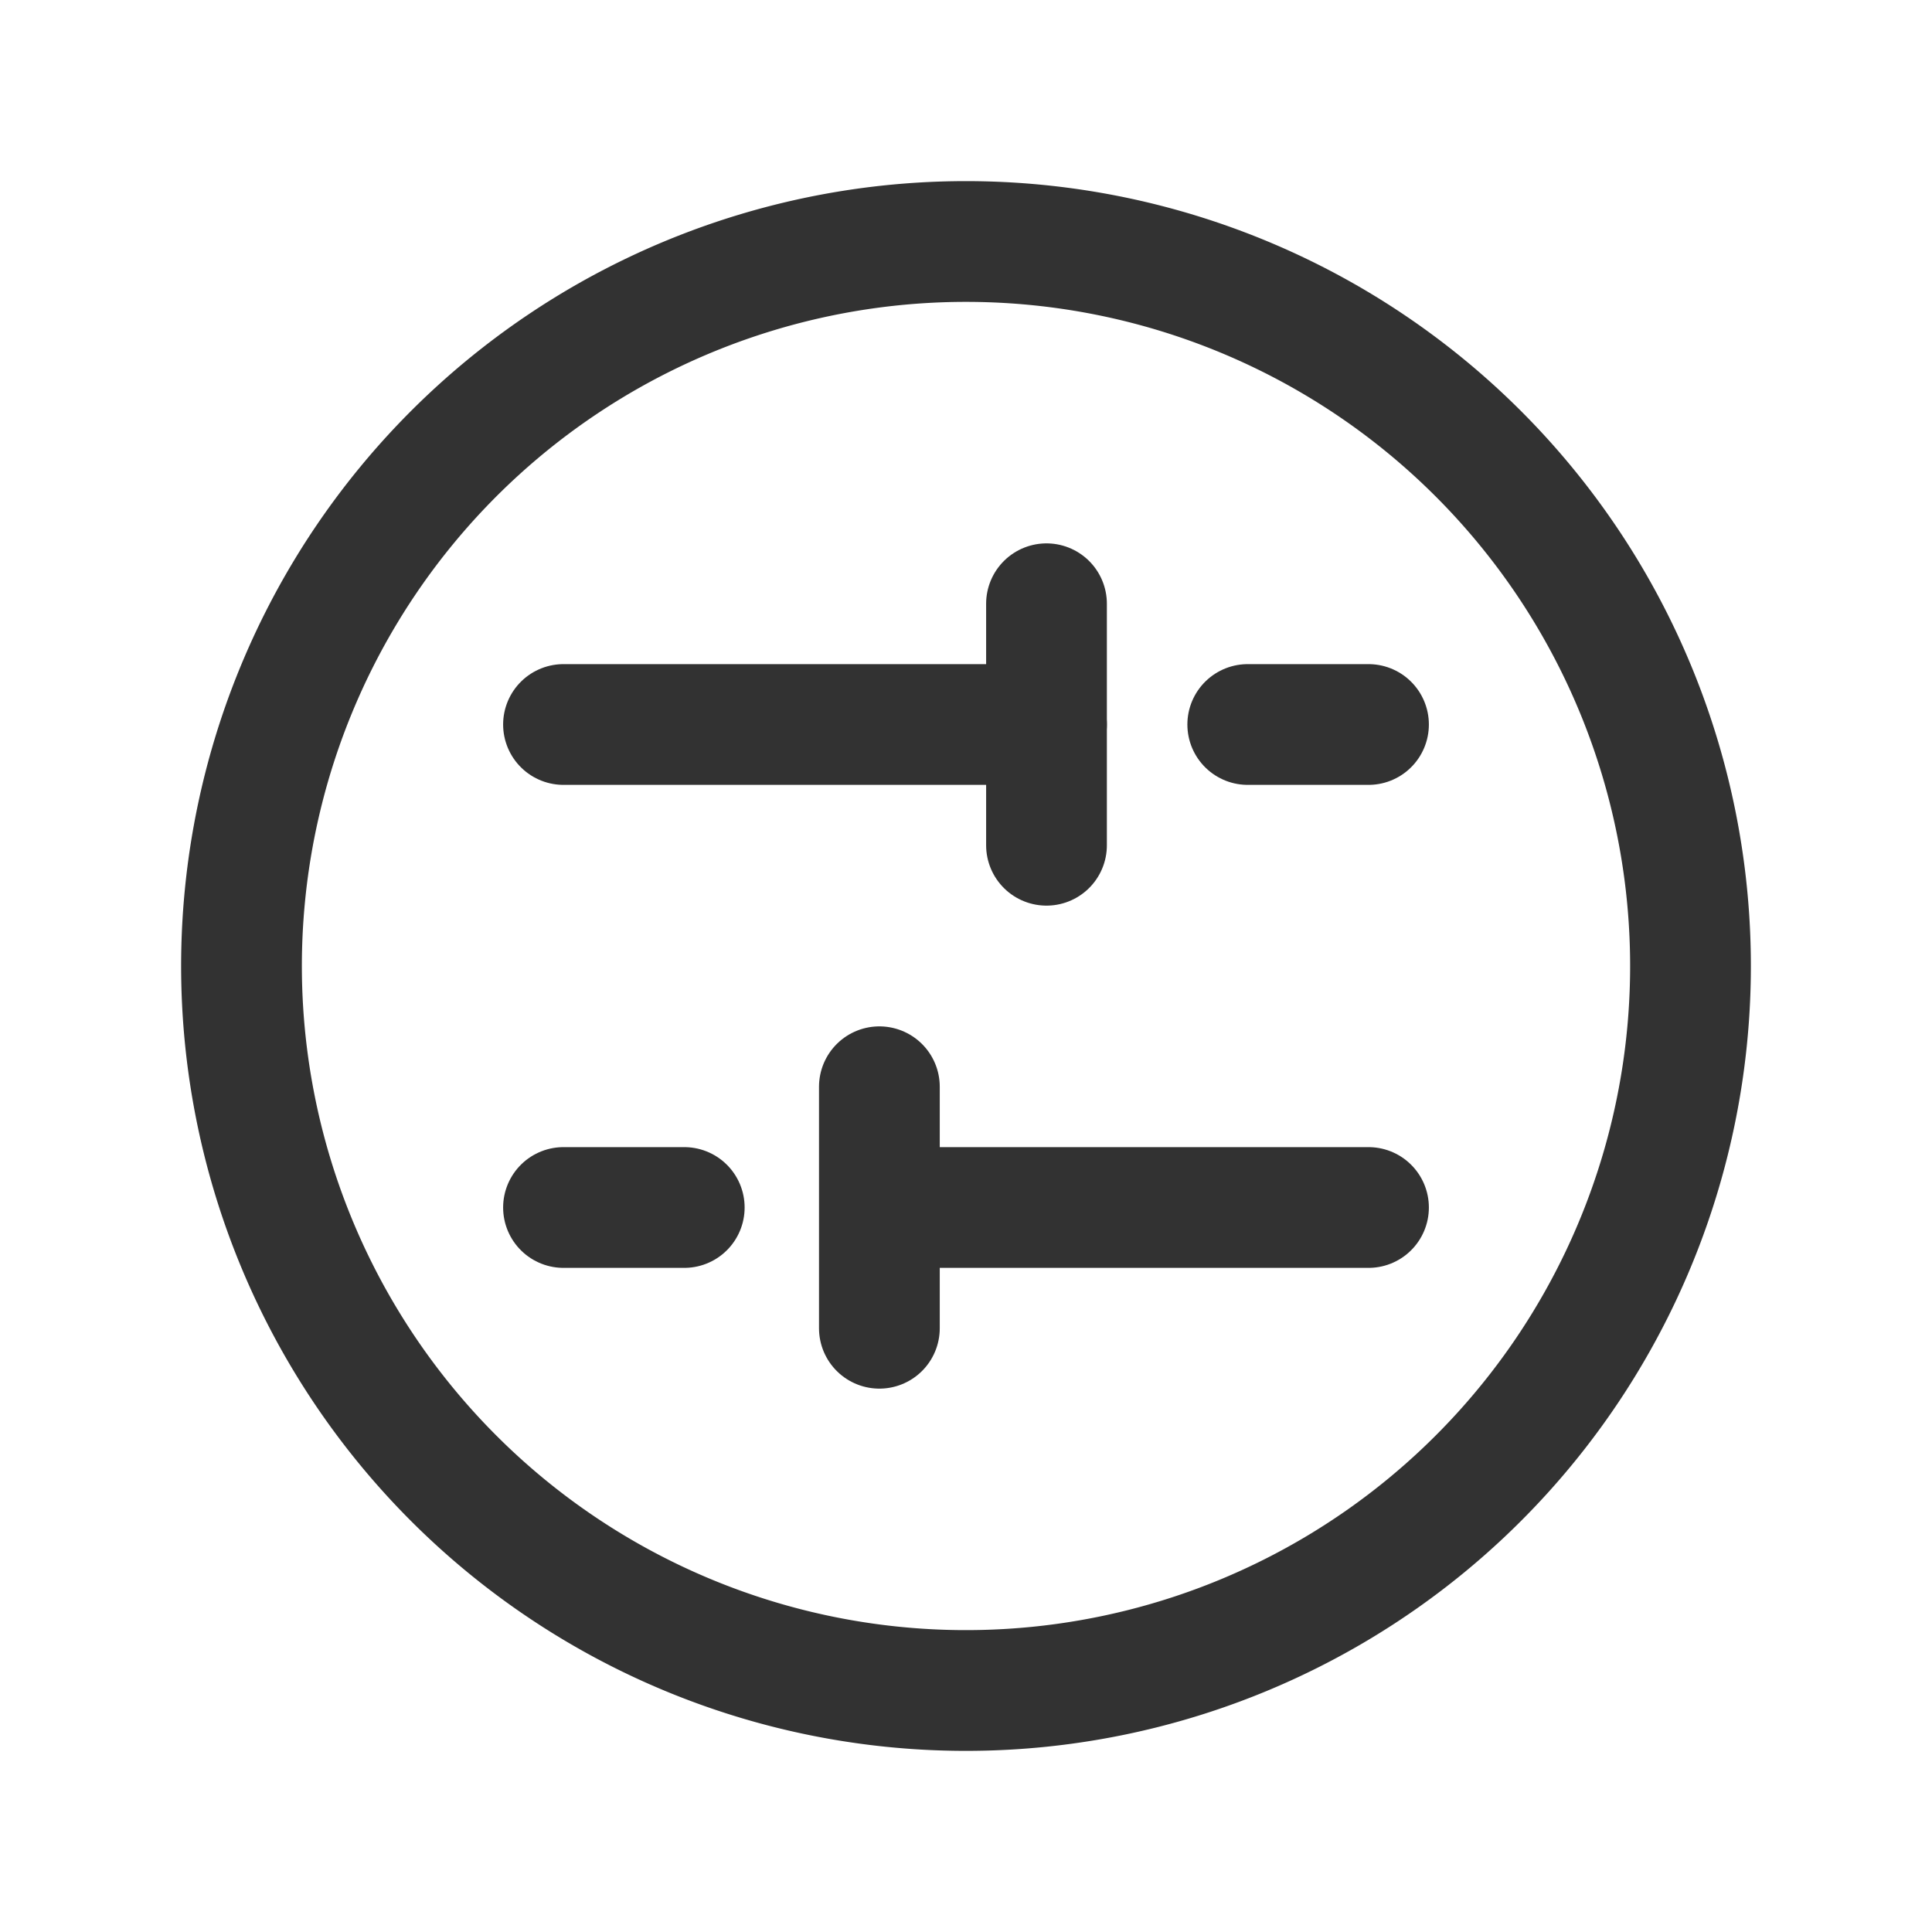 <svg id="Layer_3" data-name="Layer 3" xmlns="http://www.w3.org/2000/svg" viewBox="0 0 24 24"><title>setting-circle</title><path d="M0,0H24V24H0Z" fill="none"/><path d="M21,12a9,9,0,1,1-9-9A9,9,0,0,1,21,12Z" fill="none" stroke="#323232" stroke-linecap="round" stroke-linejoin="round" stroke-width="1.5"/><line x1="13" y1="7.5" x2="13" y2="10.5" fill="none" stroke="#323232" stroke-linecap="round" stroke-linejoin="round" stroke-width="1.5"/><line x1="13" y1="9" x2="7" y2="9" fill="none" stroke="#323232" stroke-linecap="round" stroke-linejoin="round" stroke-width="1.5"/><line x1="17" y1="9" x2="15.5" y2="9" fill="none" stroke="#323232" stroke-linecap="round" stroke-linejoin="round" stroke-width="1.5"/><line x1="10.924" y1="16.5" x2="10.924" y2="13.5" fill="none" stroke="#323232" stroke-linecap="round" stroke-linejoin="round" stroke-width="1.5"/><line x1="11" y1="15" x2="17" y2="15" fill="none" stroke="#323232" stroke-linecap="round" stroke-linejoin="round" stroke-width="1.5"/><line x1="7" y1="15" x2="8.5" y2="15" fill="none" stroke="#323232" stroke-linecap="round" stroke-linejoin="round" stroke-width="1.5"/></svg>